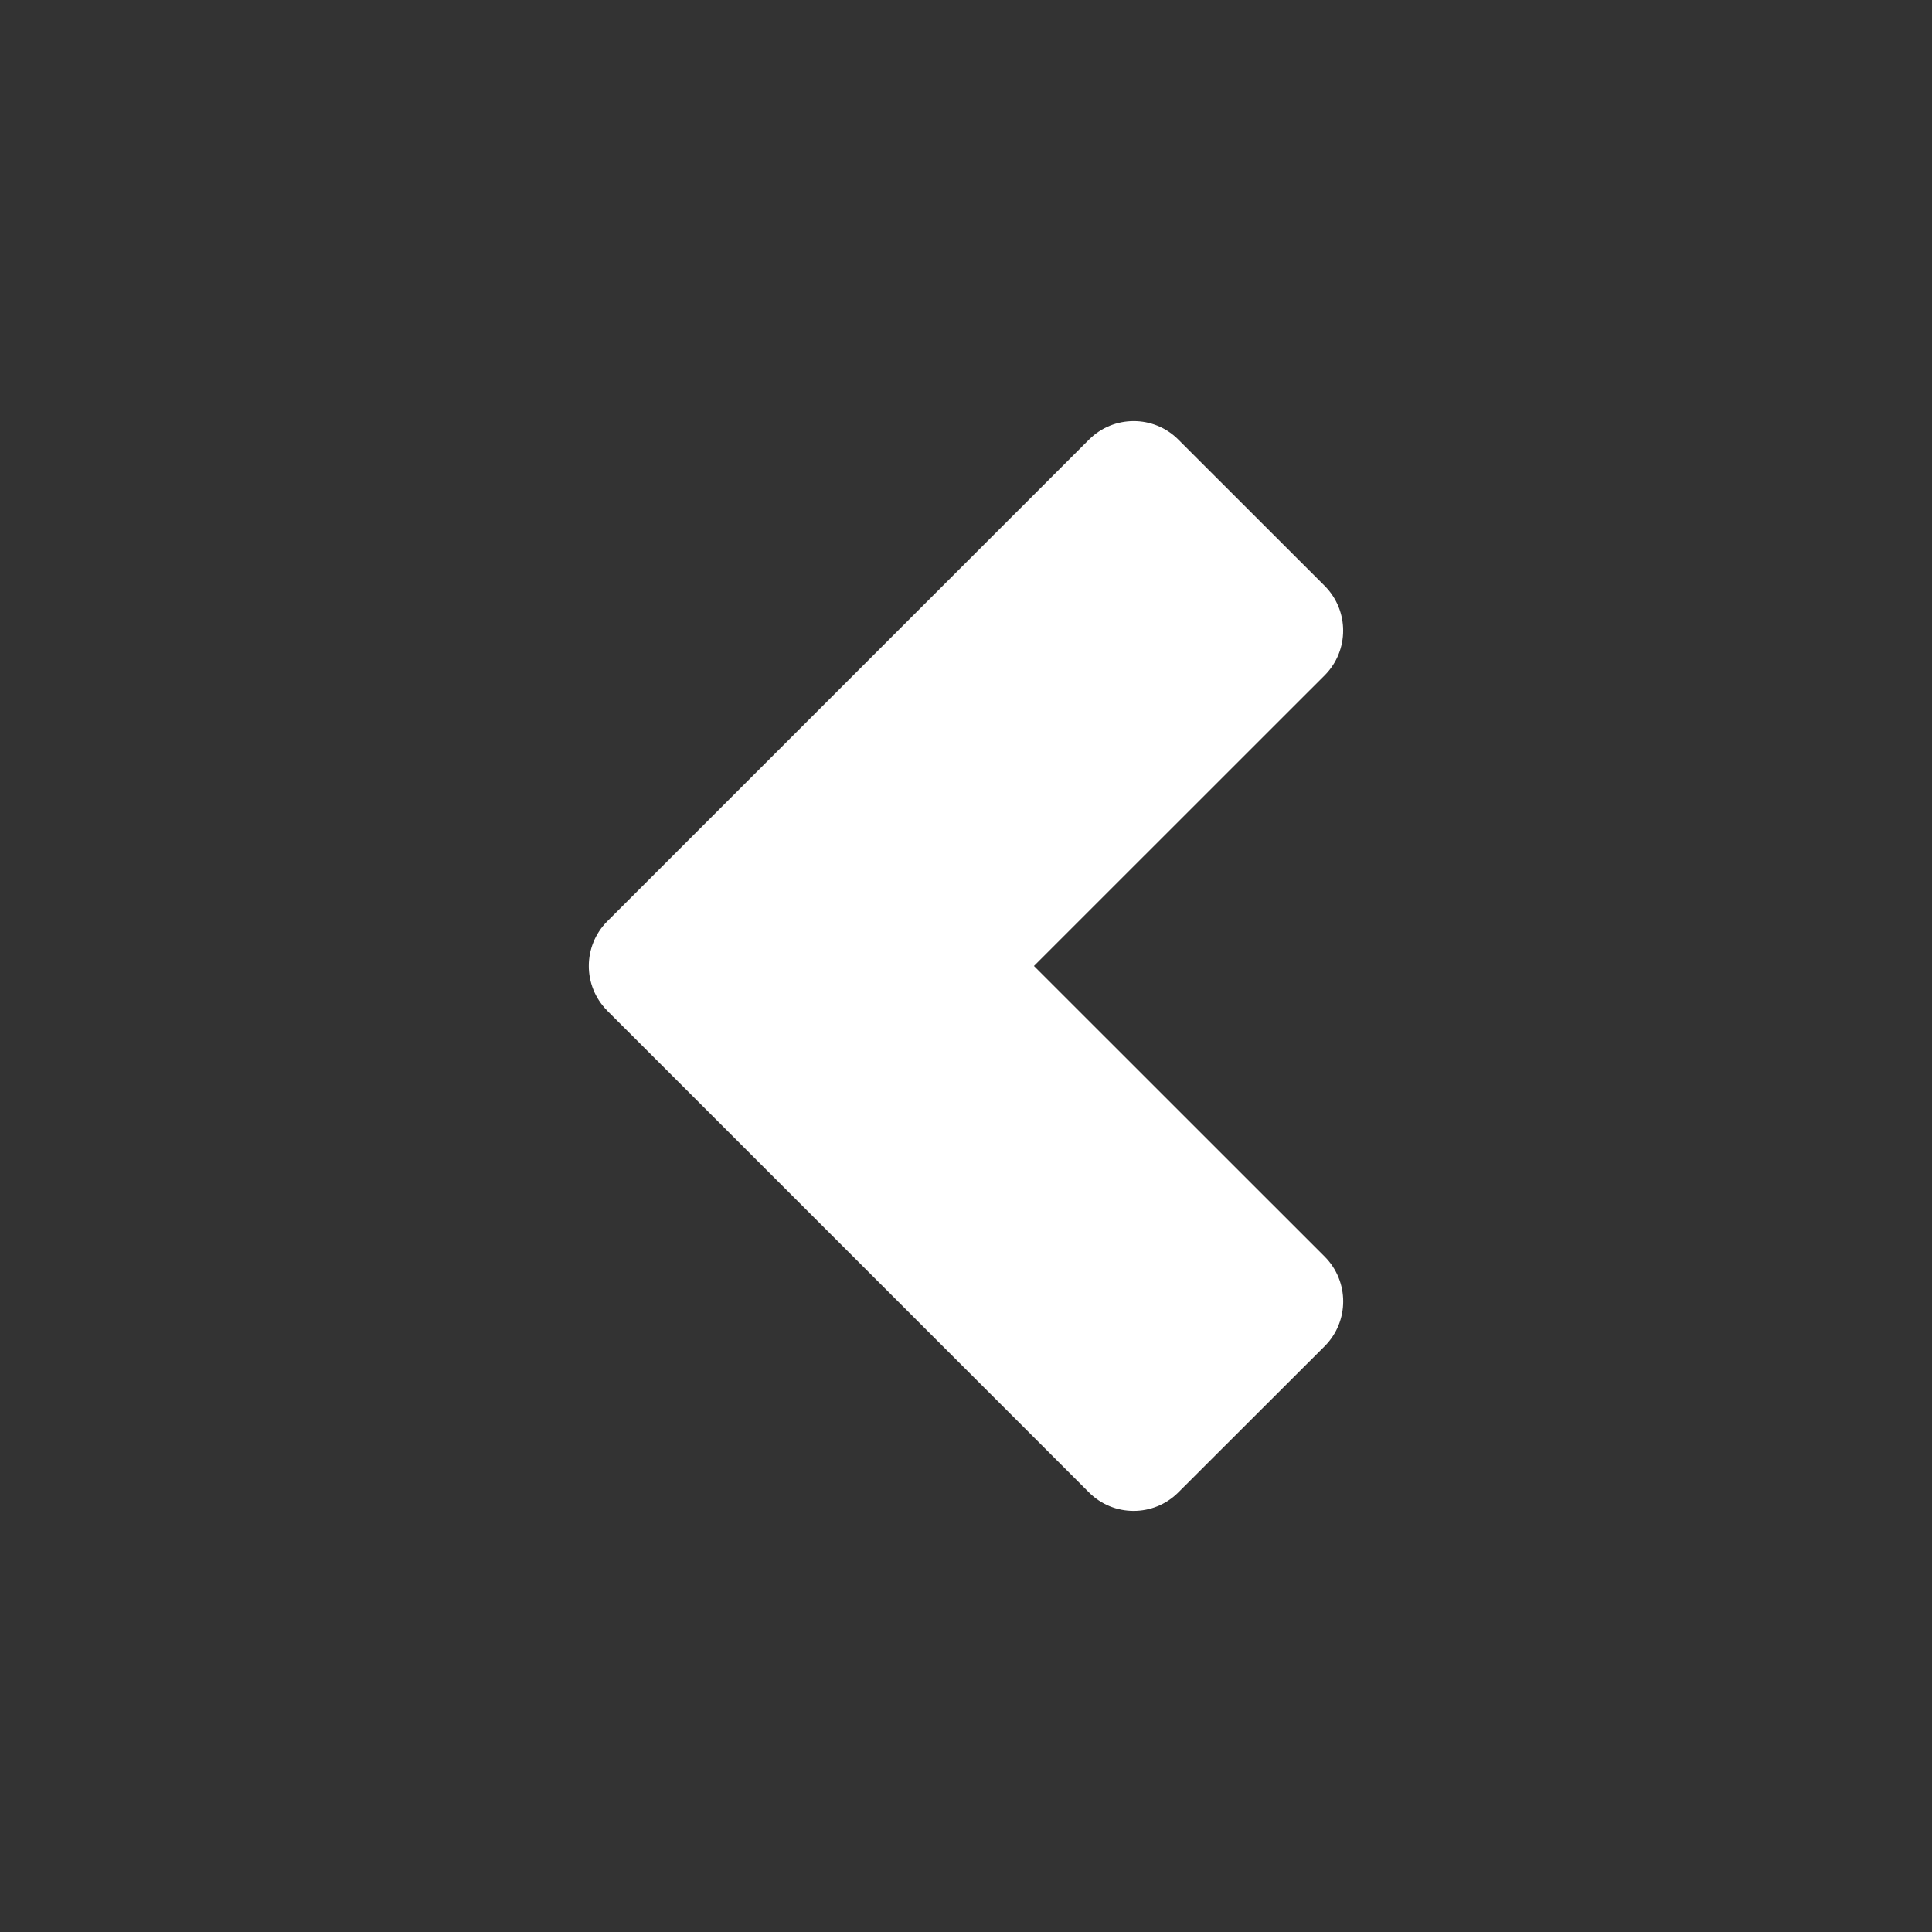 <?xml version="1.0" encoding="UTF-8" standalone="no"?>
<!-- Generator: Adobe Illustrator 15.0.0, SVG Export Plug-In . SVG Version: 6.00 Build 0)  -->

<svg
   xmlns:dc="http://purl.org/dc/elements/1.1/"
   xmlns:cc="http://creativecommons.org/ns#"
   xmlns:rdf="http://www.w3.org/1999/02/22-rdf-syntax-ns#"
   xmlns:svg="http://www.w3.org/2000/svg"
   xmlns="http://www.w3.org/2000/svg"
   xmlns:sodipodi="http://sodipodi.sourceforge.net/DTD/sodipodi-0.dtd"
   xmlns:inkscape="http://www.inkscape.org/namespaces/inkscape"
   version="1.1"
   id="Capa_1"
   x="0px"
   y="0px"
   width="64"
   height="64"
   viewBox="0 0 64 64"
   enable-background="new 0 0 36.101 24.99"
   xml:space="preserve"
   inkscape:version="0.48.5 r10040"
   sodipodi:docname="ic_action_previous_item.svg"
   inkscape:export-filename="/home/INTERNA/rromerogar/Devel/CVAPP/plugins/org.apache.cordova.inappbrowser/src/android/res/drawable-xxhdpi/ic_action_previous_item.png"
   inkscape:export-xdpi="135"
   inkscape:export-ydpi="135"><rect x="0" y="0" width="64" height="64" fill="#333333" stroke="none"/><defs
     id="defs3037" /><sodipodi:namedview
     pagecolor="#ffffff"
     bordercolor="#666666"
     borderopacity="1"
     objecttolerance="10"
     gridtolerance="10"
     guidetolerance="10"
     inkscape:pageopacity="0"
     inkscape:pageshadow="2"
     inkscape:window-width="1280"
     inkscape:window-height="958"
     id="namedview3035"
     showgrid="false"
     inkscape:zoom="7.520567"
     inkscape:cx="22.367451"
     inkscape:cy="41.206942"
     inkscape:window-x="0"
     inkscape:window-y="27"
     inkscape:window-maximized="1"
     inkscape:current-layer="Capa_1" /><path
     d="m 36.071,49.435 c 0.816,0.82 2.146,0.82 2.964,0 l 4.848,-4.842 c 0.816,-0.82 0.816,-2.146 0,-2.965 l -9.63,-9.627 -0.003,-10e-4 9.632,-9.629 c 0.815,-0.817 0.816,-2.145 0,-2.963 l -4.848,-4.845 c -0.815,-0.818 -2.145,-0.818 -2.961,0.001 l -15.957,15.956 c -0.814,0.816 -0.814,2.14 -0.003,2.956 10e-4,0.002 0.003,0.006 0.004,0.006 l 15.954,15.953 z"
     id="path3033"
     inkscape:connector-curvature="0"
     style="fill:#ffffff"
     inkscape:export-filename="/home/INTERNA/rromerogar/Devel/CVAPP/plugins/org.apache.cordova.inappbrowser/src/android/res/drawable-xxhdpi/ic_action_next_item.png"
     inkscape:export-xdpi="239.33269"
     inkscape:export-ydpi="239.33269" /></svg>